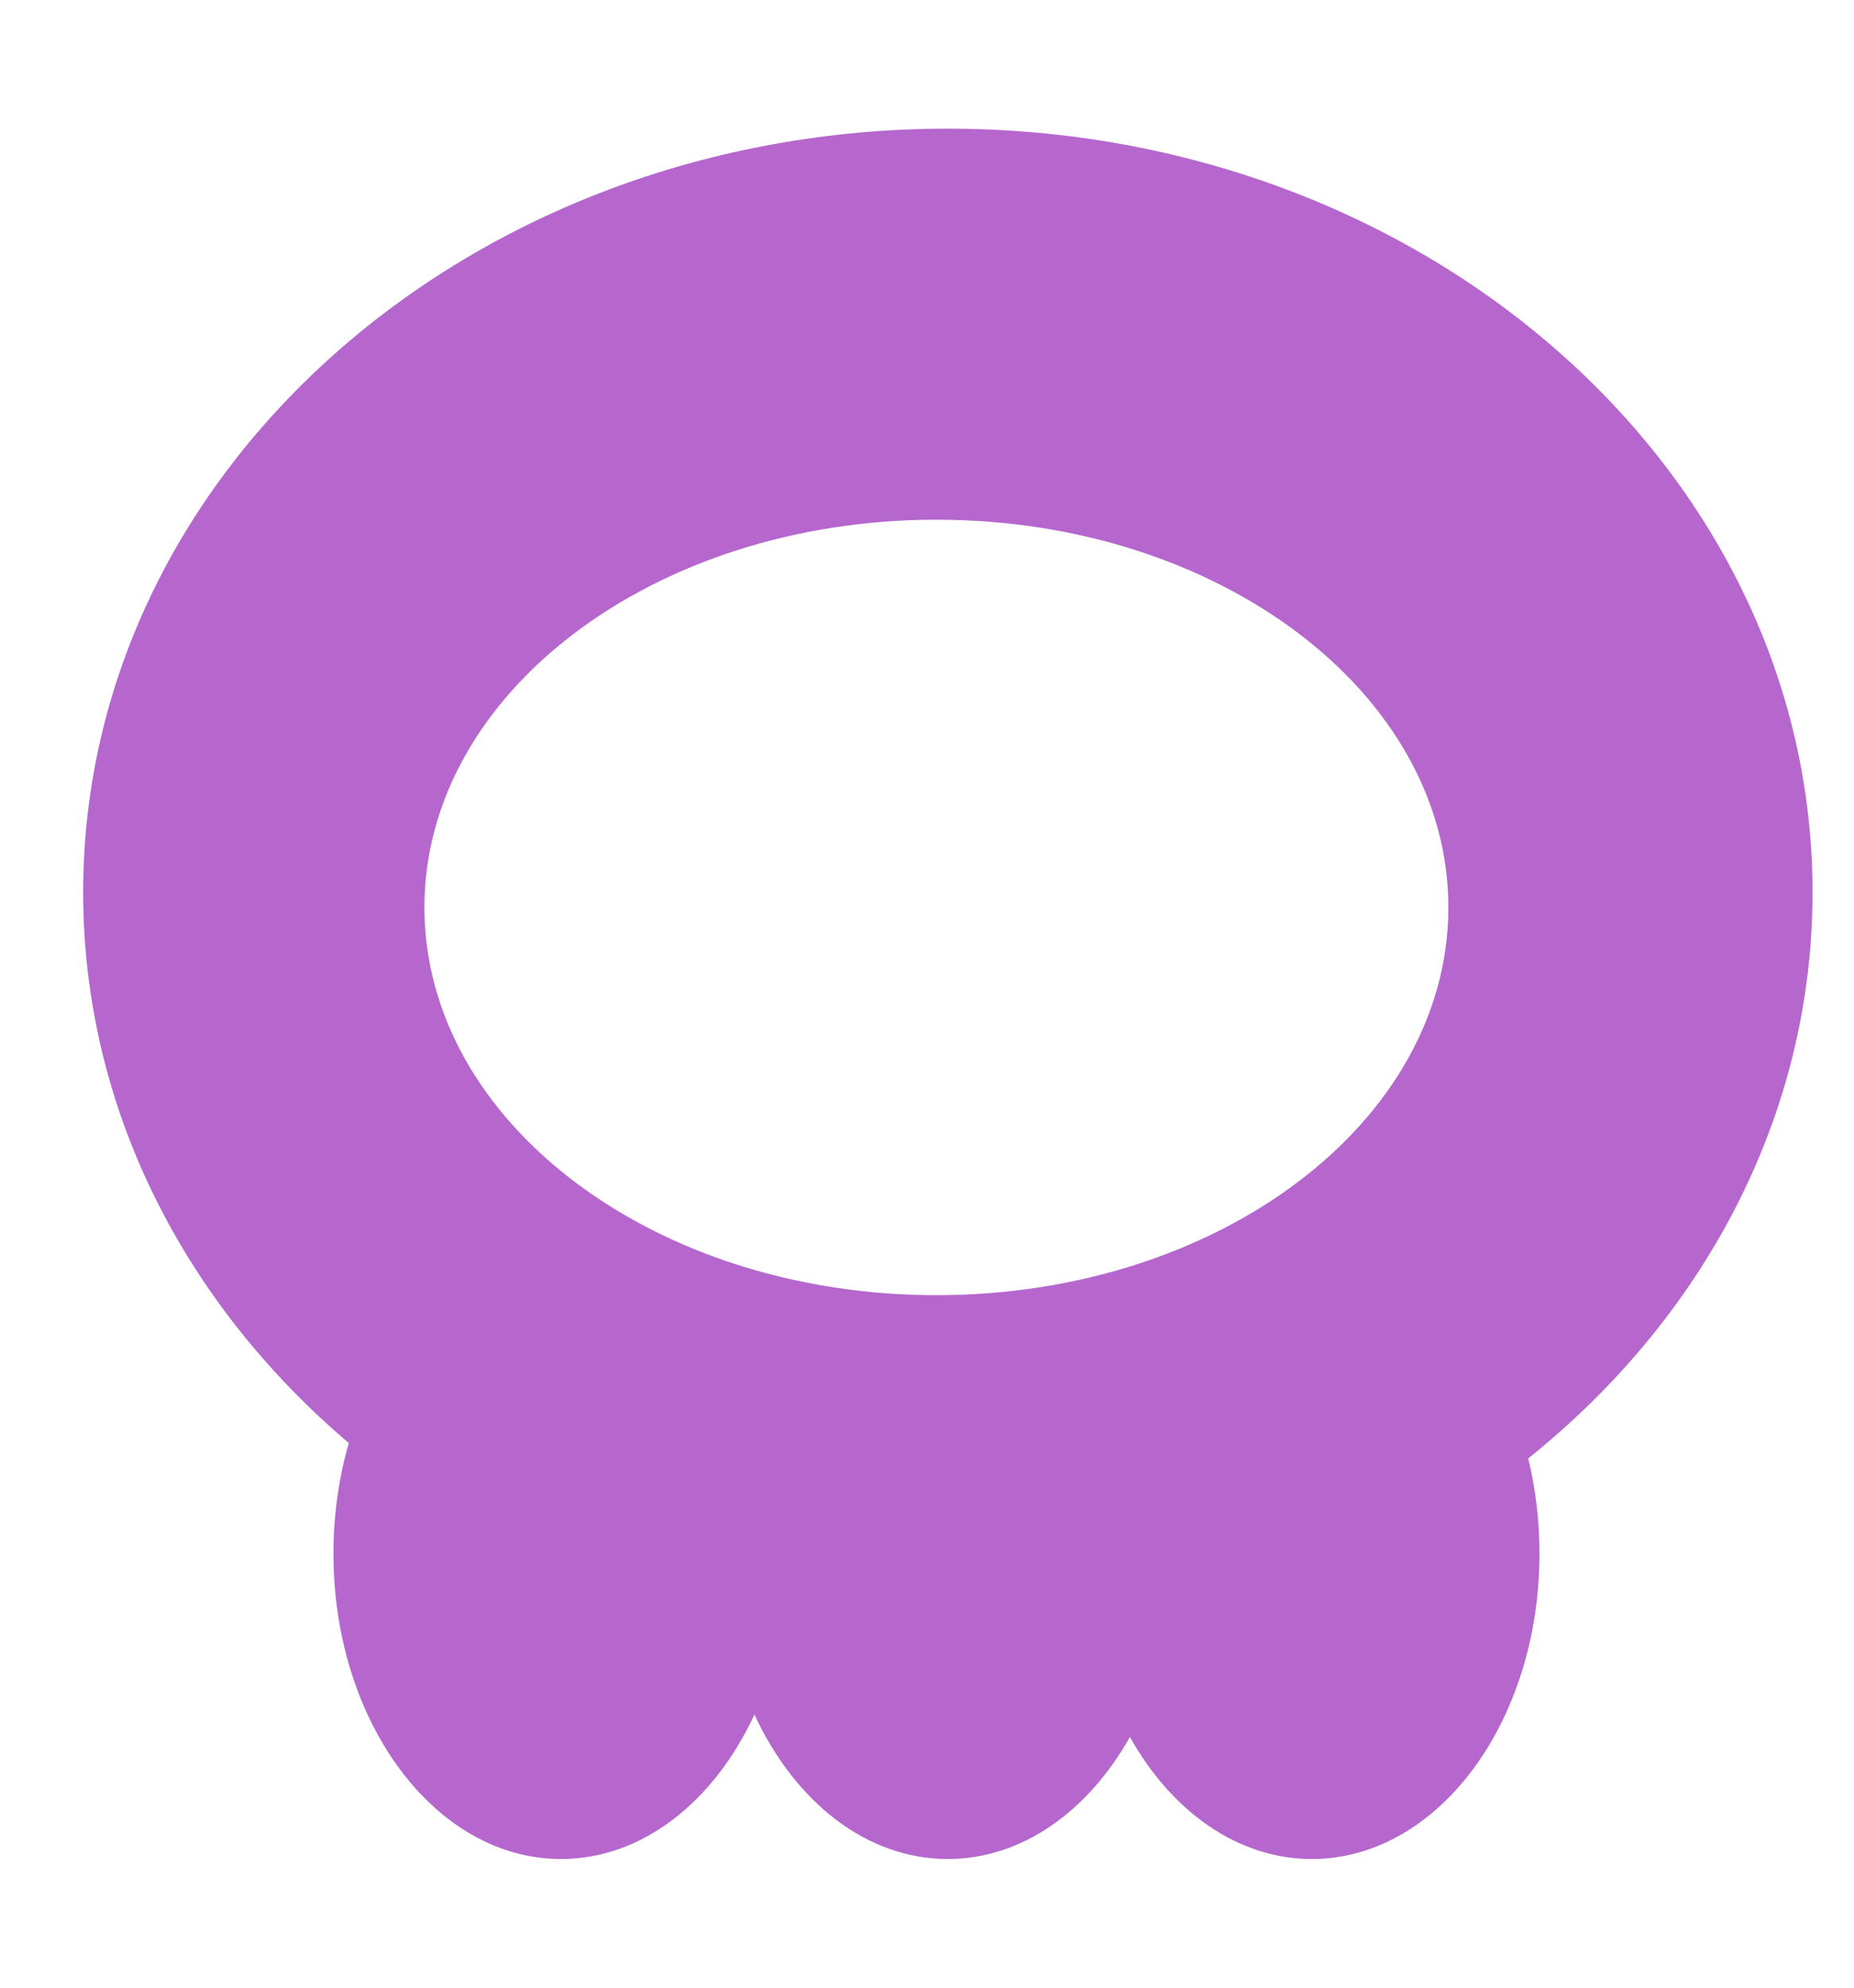 <svg width="14" height="15" viewBox="0 0 14 15" fill="none" xmlns="http://www.w3.org/2000/svg">
<g clip-path="url(#clip0_142_573)">
<path fill-rule="evenodd" clip-rule="evenodd" d="M11.54 11.006C12.858 9.951 13.687 8.428 13.687 6.734C13.687 3.551 10.763 0.971 7.157 0.971C3.551 0.971 0.628 3.551 0.628 6.734C0.628 8.367 1.397 9.841 2.634 10.89C2.559 11.149 2.518 11.43 2.518 11.724C2.518 12.997 3.287 14.029 4.236 14.029C4.853 14.029 5.393 13.594 5.697 12.939C6 13.594 6.54 14.029 7.157 14.029C7.719 14.029 8.218 13.667 8.532 13.108C8.845 13.667 9.344 14.029 9.906 14.029C10.855 14.029 11.625 12.997 11.625 11.724C11.625 11.473 11.595 11.232 11.54 11.006ZM10.937 6.848C10.937 8.464 9.206 9.774 7.071 9.774C4.936 9.774 3.205 8.464 3.205 6.848C3.205 5.232 4.936 3.922 7.071 3.922C9.206 3.922 10.937 5.232 10.937 6.848Z" fill="#B567CE"/>
</g>
<defs>
<clipPath id="clip0_142_573">
<rect width="13.059" height="13.059" fill="white" transform="translate(0.628 0.971)"/>
</clipPath>
</defs>
</svg>
